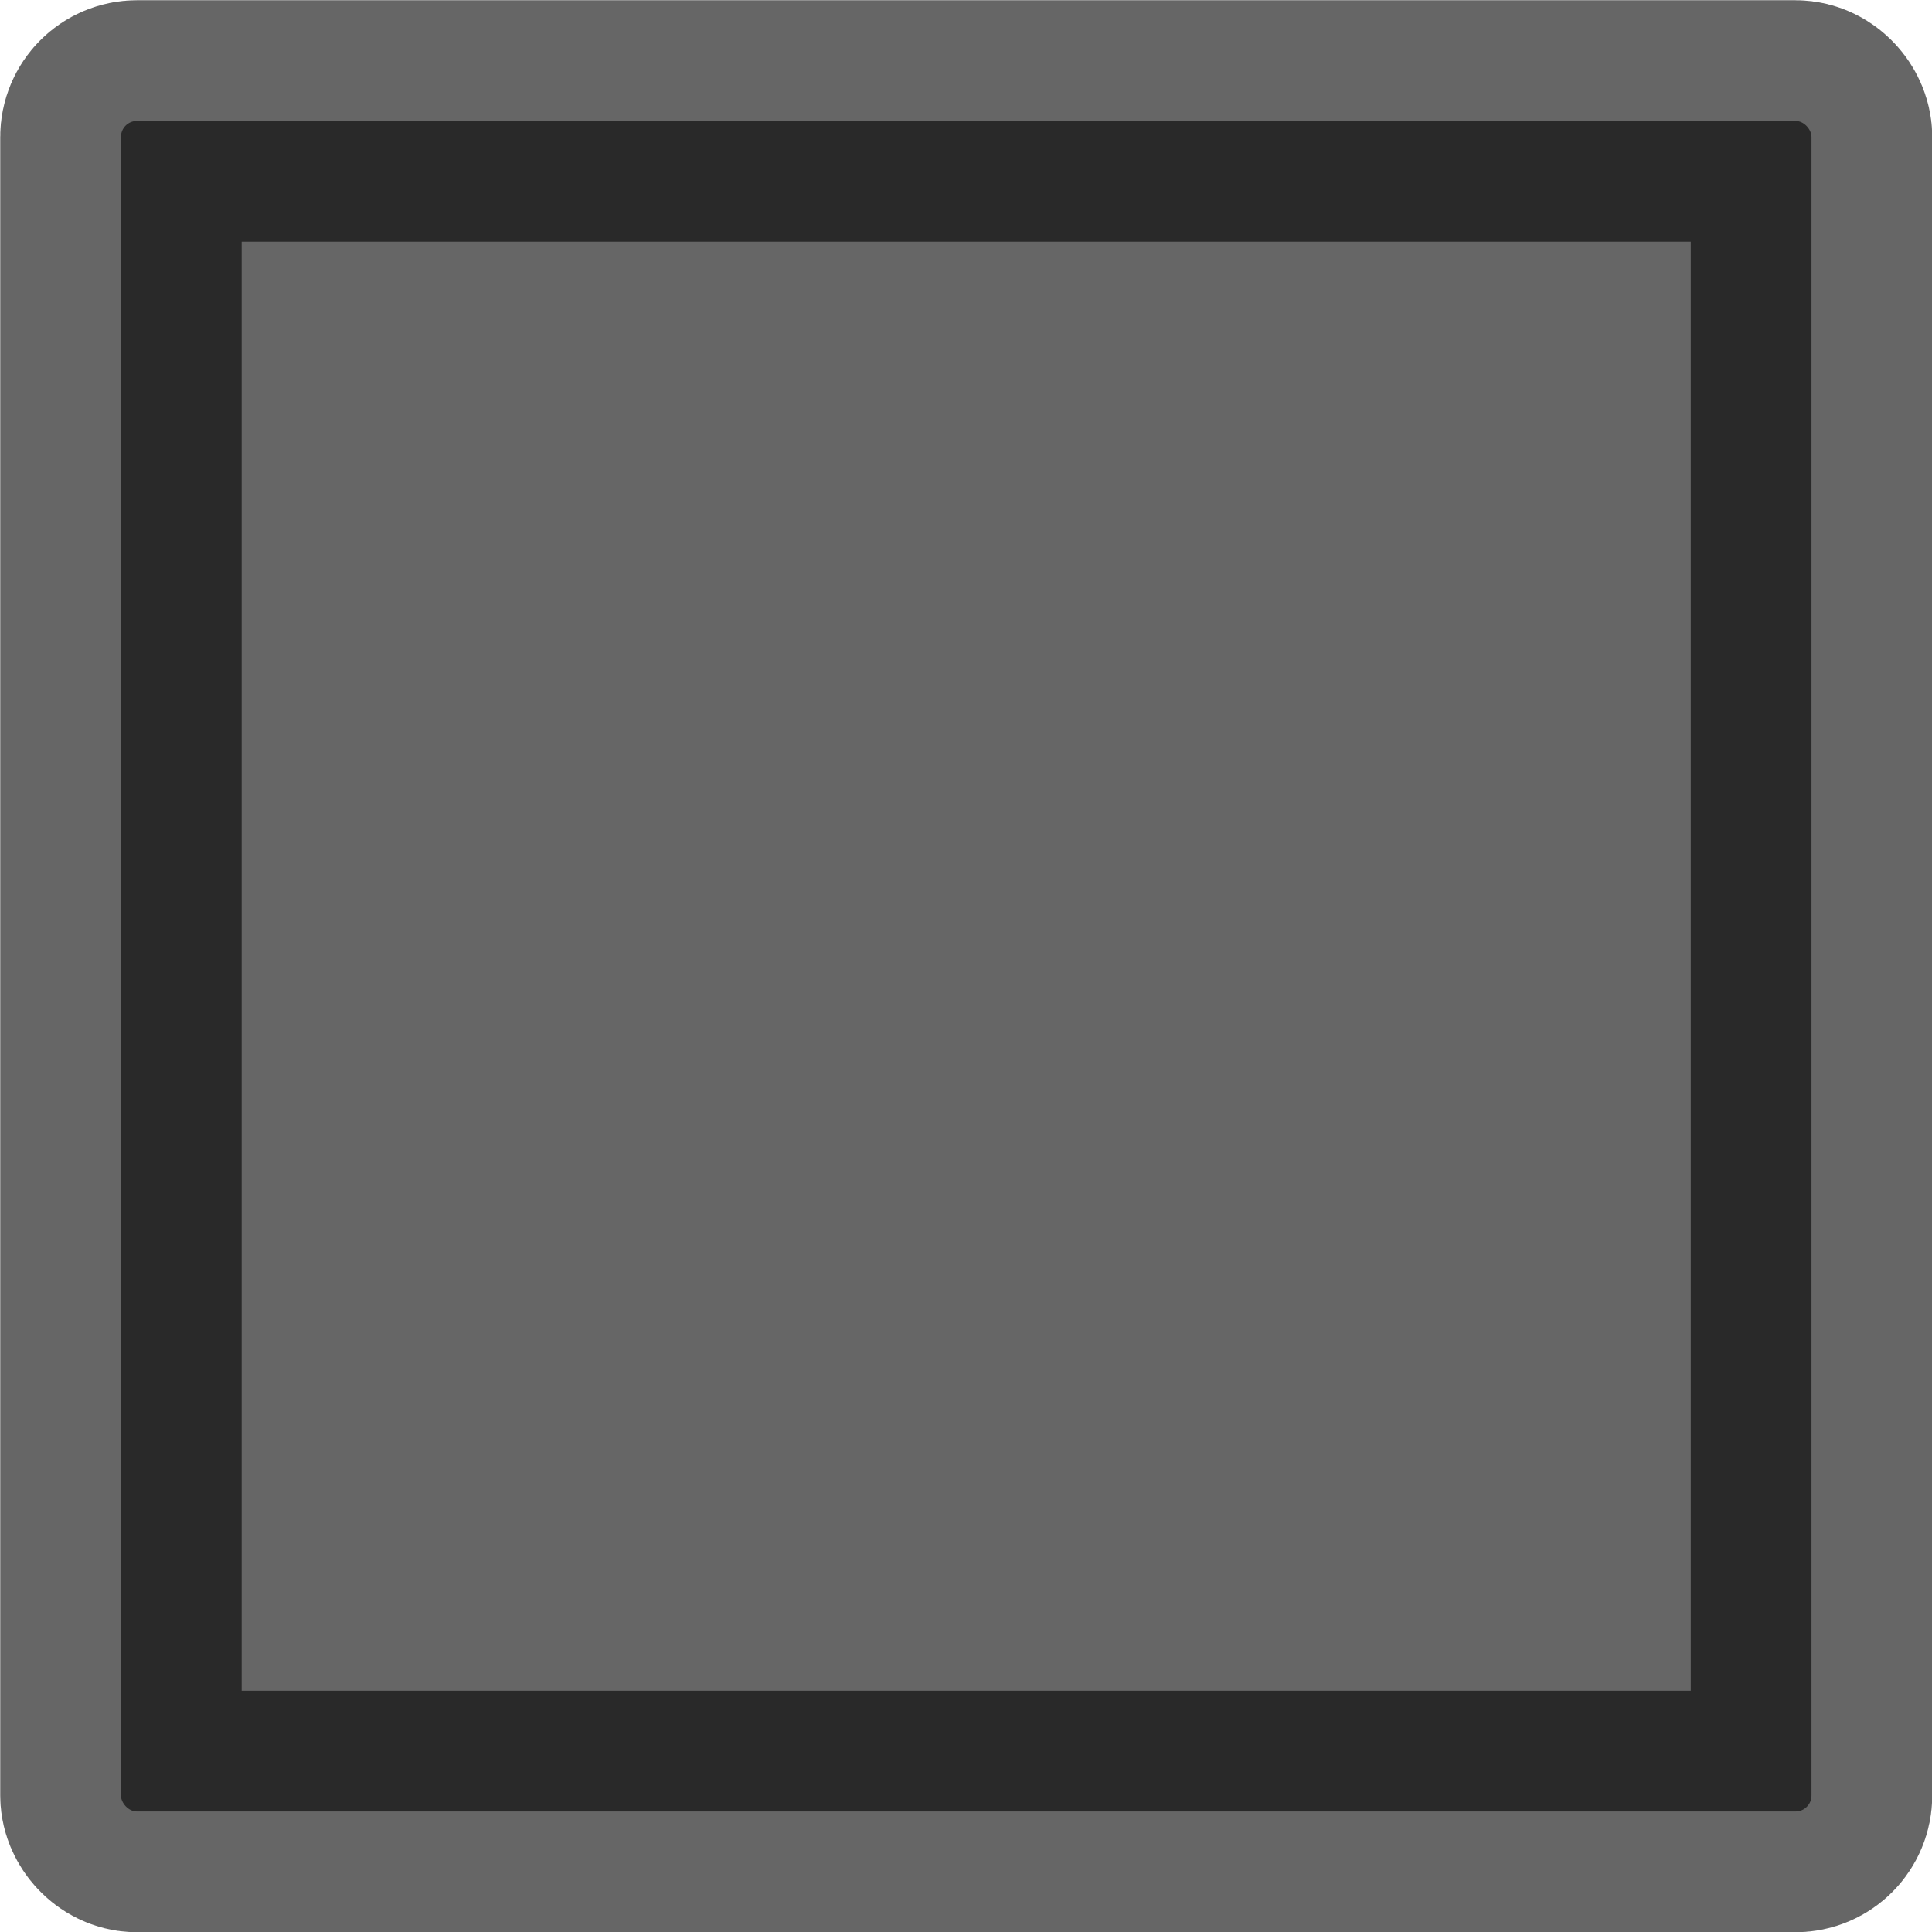 <?xml version="1.0" encoding="UTF-8" standalone="no"?>
<!-- Created with Inkscape (http://www.inkscape.org/) -->

<svg
   width="16"
   height="16"
   viewBox="0 0 4.233 4.233"
   version="1.1"
   id="svg5"
   xmlns="http://www.w3.org/2000/svg"
   xmlns:svg="http://www.w3.org/2000/svg">
  <defs
     id="defs2" />
  <g
     id="layer1">
    <rect
       style="opacity:0.6;mix-blend-mode:normal;fill:#000000;fill-opacity:1;stroke:#000000;stroke-width:0.529;stroke-linecap:butt;stroke-linejoin:round;stroke-dasharray:none;stroke-opacity:1;paint-order:normal"
       id="rect1727"
       width="3.704"
       height="3.704"
       x="0.265"
       y="0.265"
       ry="0.035" />
  </g>
</svg>
